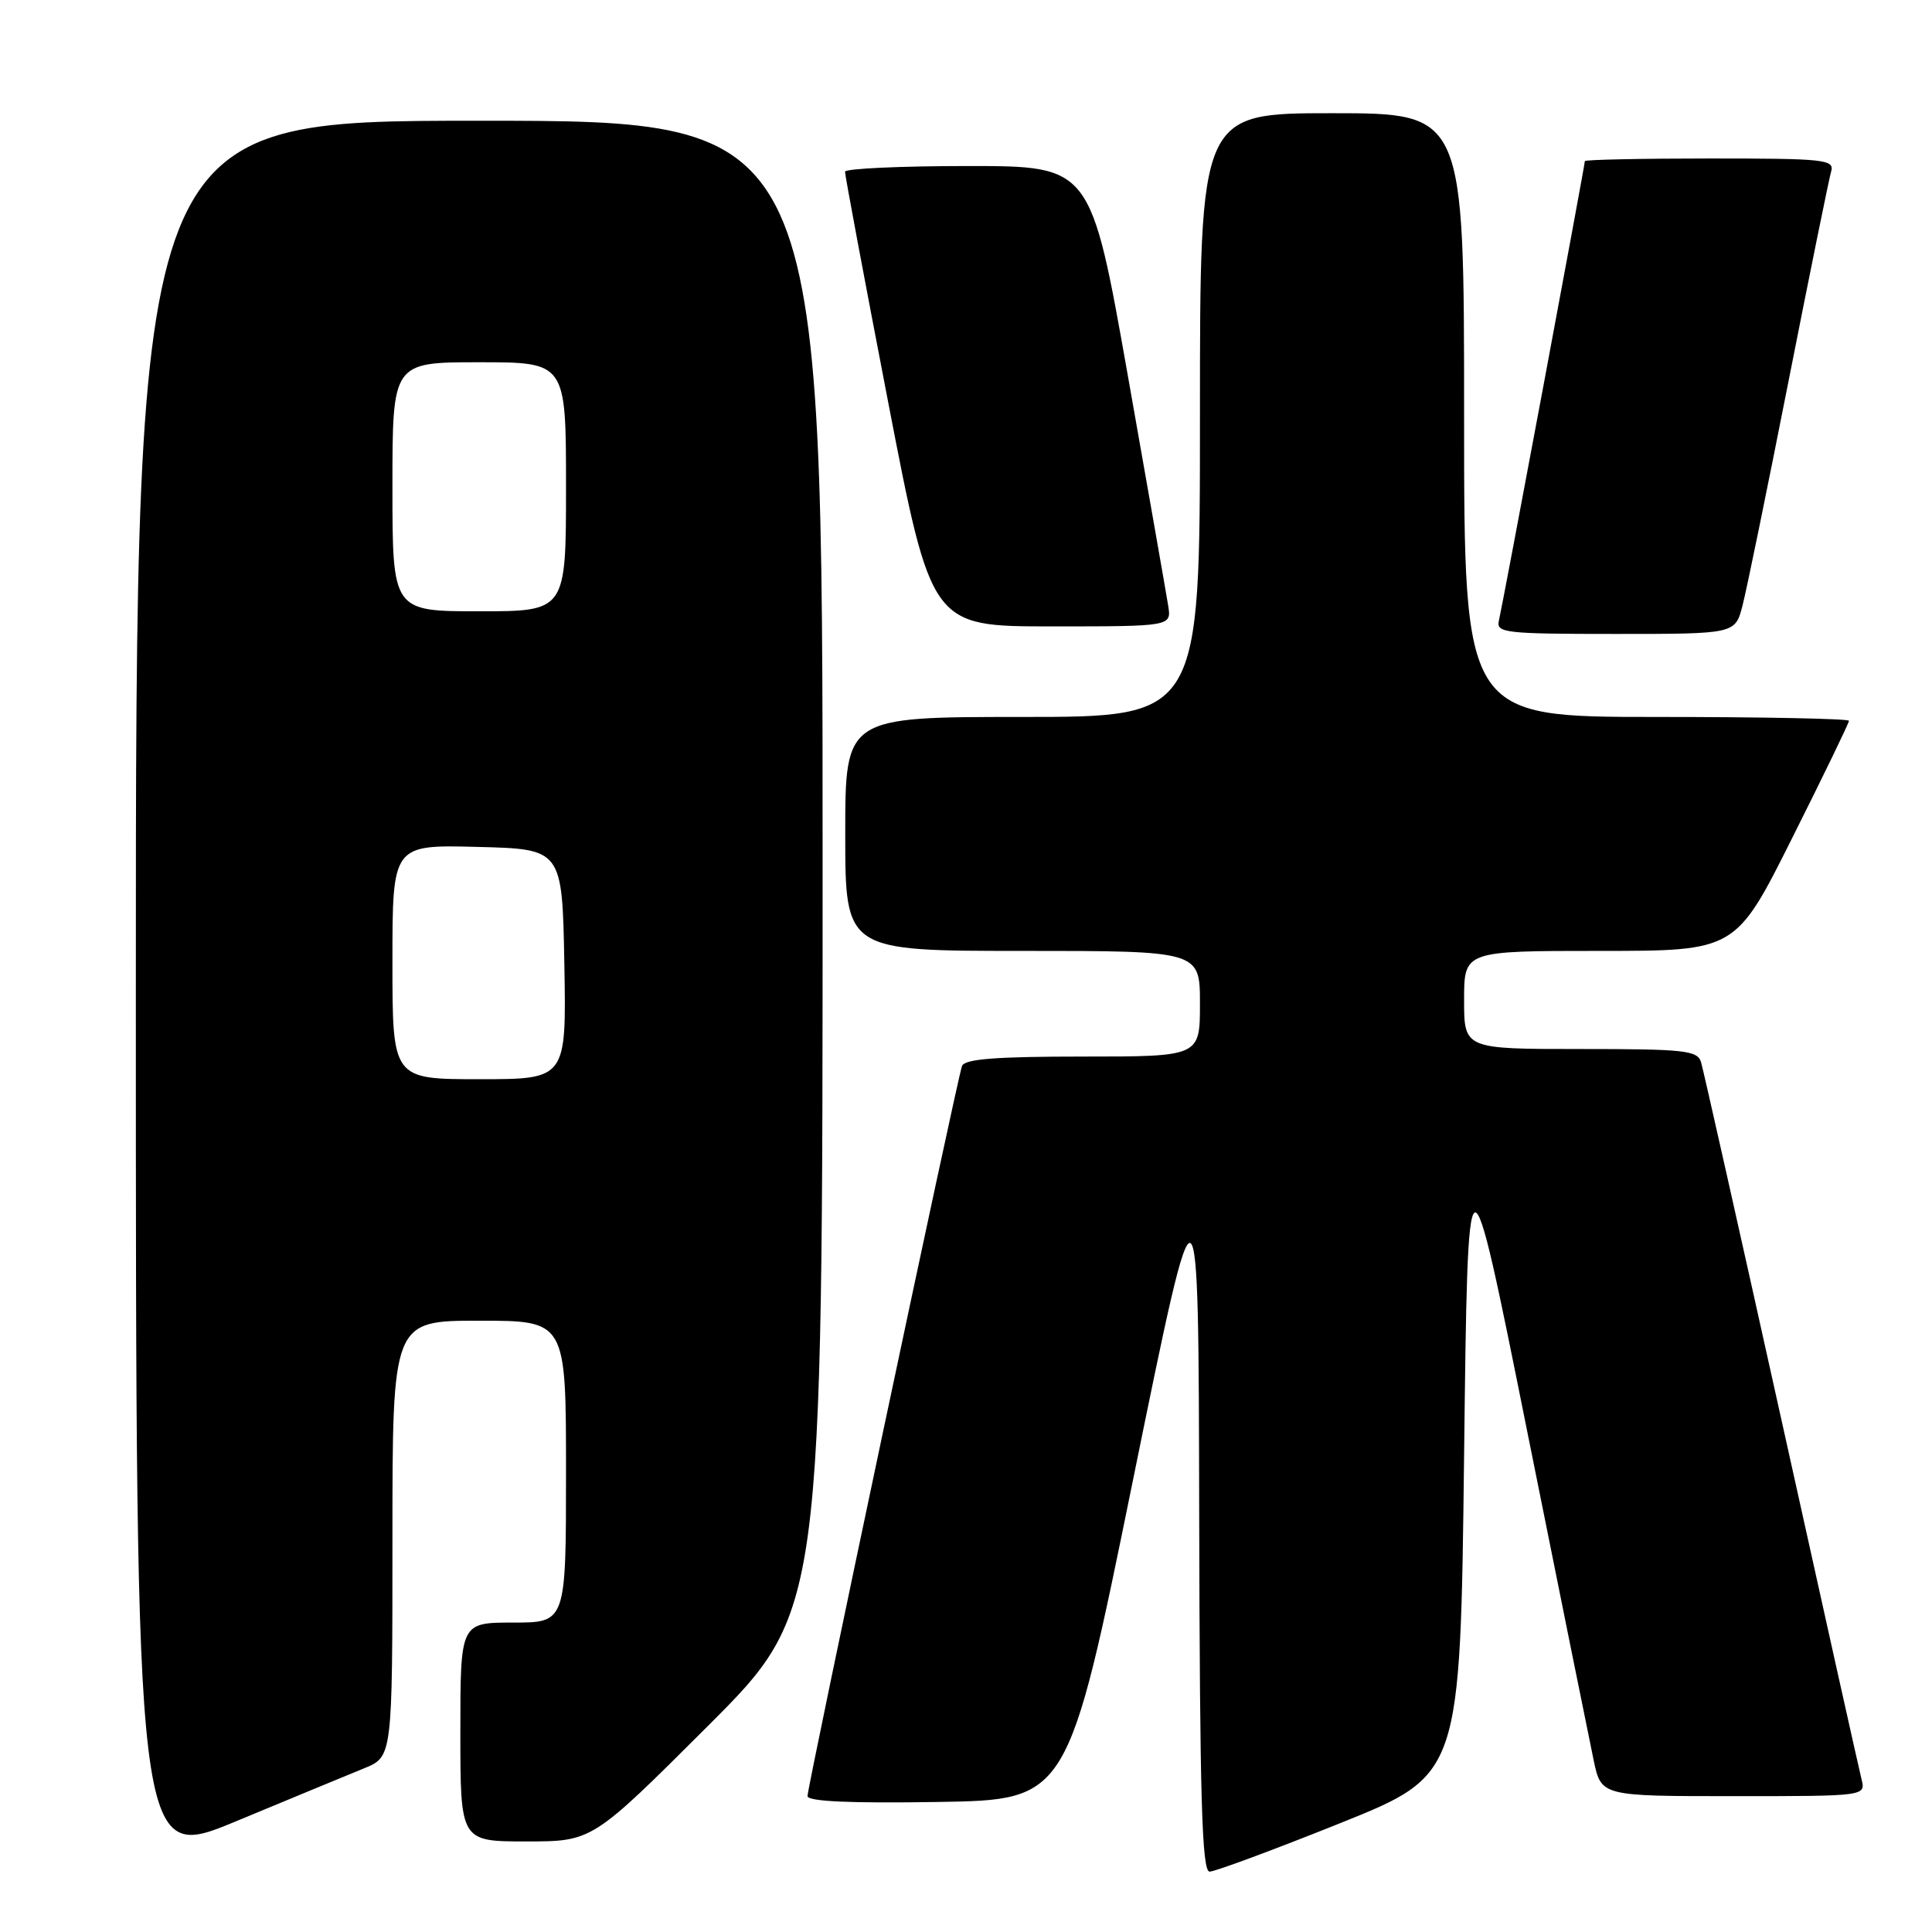 <?xml version="1.0" encoding="UTF-8" standalone="no"?>
<!DOCTYPE svg PUBLIC "-//W3C//DTD SVG 1.1//EN" "http://www.w3.org/Graphics/SVG/1.1/DTD/svg11.dtd" >
<svg xmlns="http://www.w3.org/2000/svg" xmlns:xlink="http://www.w3.org/1999/xlink" version="1.1" viewBox="0 0 256 256">
 <g >
 <path fill="currentColor"
d=" M 177.53 241.60 C 193.50 235.19 193.50 235.19 194.00 192.85 C 194.50 150.50 194.50 150.50 202.33 189.50 C 206.64 210.95 210.62 230.64 211.17 233.25 C 212.17 238.00 212.17 238.00 229.69 238.00 C 247.22 238.00 247.22 238.00 246.66 235.75 C 246.35 234.51 241.56 213.03 236.02 188.00 C 230.47 162.97 225.69 141.71 225.40 140.75 C 224.92 139.18 223.26 139.00 209.43 139.00 C 194.00 139.00 194.00 139.00 194.00 132.50 C 194.00 126.00 194.00 126.00 211.99 126.00 C 229.99 126.00 229.99 126.00 237.49 111.01 C 241.62 102.77 245.00 95.79 245.00 95.51 C 245.00 95.23 233.53 95.00 219.50 95.00 C 194.00 95.00 194.00 95.00 194.00 55.00 C 194.00 15.00 194.00 15.00 176.50 15.00 C 159.00 15.00 159.00 15.00 159.00 55.00 C 159.00 95.00 159.00 95.00 135.50 95.00 C 112.00 95.00 112.00 95.00 112.00 110.50 C 112.00 126.00 112.00 126.00 135.50 126.00 C 159.00 126.00 159.00 126.00 159.00 133.00 C 159.00 140.00 159.00 140.00 143.47 140.00 C 131.96 140.00 127.82 140.32 127.47 141.25 C 126.83 142.97 107.00 236.69 107.00 237.99 C 107.00 238.70 112.67 238.96 124.25 238.77 C 141.50 238.50 141.50 238.50 150.15 196.00 C 158.81 153.50 158.81 153.50 158.90 200.75 C 158.98 238.43 159.26 248.00 160.28 248.00 C 160.98 248.00 168.75 245.12 177.53 241.60 Z  M 48.25 234.31 C 52.00 232.78 52.00 232.78 52.00 203.89 C 52.00 175.00 52.00 175.00 63.50 175.00 C 75.00 175.00 75.00 175.00 75.00 195.00 C 75.00 215.00 75.00 215.00 68.00 215.00 C 61.00 215.00 61.00 215.00 61.00 229.50 C 61.00 244.00 61.00 244.00 69.74 244.00 C 78.48 244.00 78.48 244.00 93.74 228.76 C 109.00 213.52 109.00 213.52 109.00 114.76 C 109.00 16.00 109.00 16.00 63.50 16.00 C 18.00 16.00 18.00 16.00 18.00 131.42 C 18.00 246.84 18.00 246.84 31.25 241.34 C 38.54 238.31 46.19 235.15 48.25 234.31 Z  M 230.89 80.25 C 231.43 78.19 234.17 64.80 236.99 50.50 C 239.81 36.20 242.35 23.71 242.63 22.75 C 243.10 21.13 241.87 21.00 226.57 21.00 C 217.46 21.00 210.00 21.16 210.00 21.35 C 210.00 21.91 199.08 80.31 198.61 82.25 C 198.22 83.86 199.45 84.00 214.06 84.00 C 229.92 84.00 229.92 84.00 230.89 80.25 Z  M 154.79 80.25 C 154.55 78.74 152.14 65.01 149.44 49.75 C 144.53 22.00 144.53 22.00 128.27 22.00 C 119.32 22.00 111.99 22.34 111.97 22.75 C 111.95 23.16 114.52 36.89 117.68 53.25 C 123.42 83.00 123.42 83.00 139.32 83.00 C 155.23 83.00 155.23 83.00 154.79 80.25 Z  M 52.00 127.47 C 52.00 111.93 52.00 111.93 63.25 112.22 C 74.50 112.50 74.50 112.50 74.78 127.75 C 75.05 143.00 75.05 143.00 63.53 143.00 C 52.00 143.00 52.00 143.00 52.00 127.47 Z  M 52.00 64.50 C 52.00 48.00 52.00 48.00 63.50 48.00 C 75.00 48.00 75.00 48.00 75.00 64.50 C 75.00 81.00 75.00 81.00 63.50 81.00 C 52.00 81.00 52.00 81.00 52.00 64.50 Z "/>
</g>
</svg>